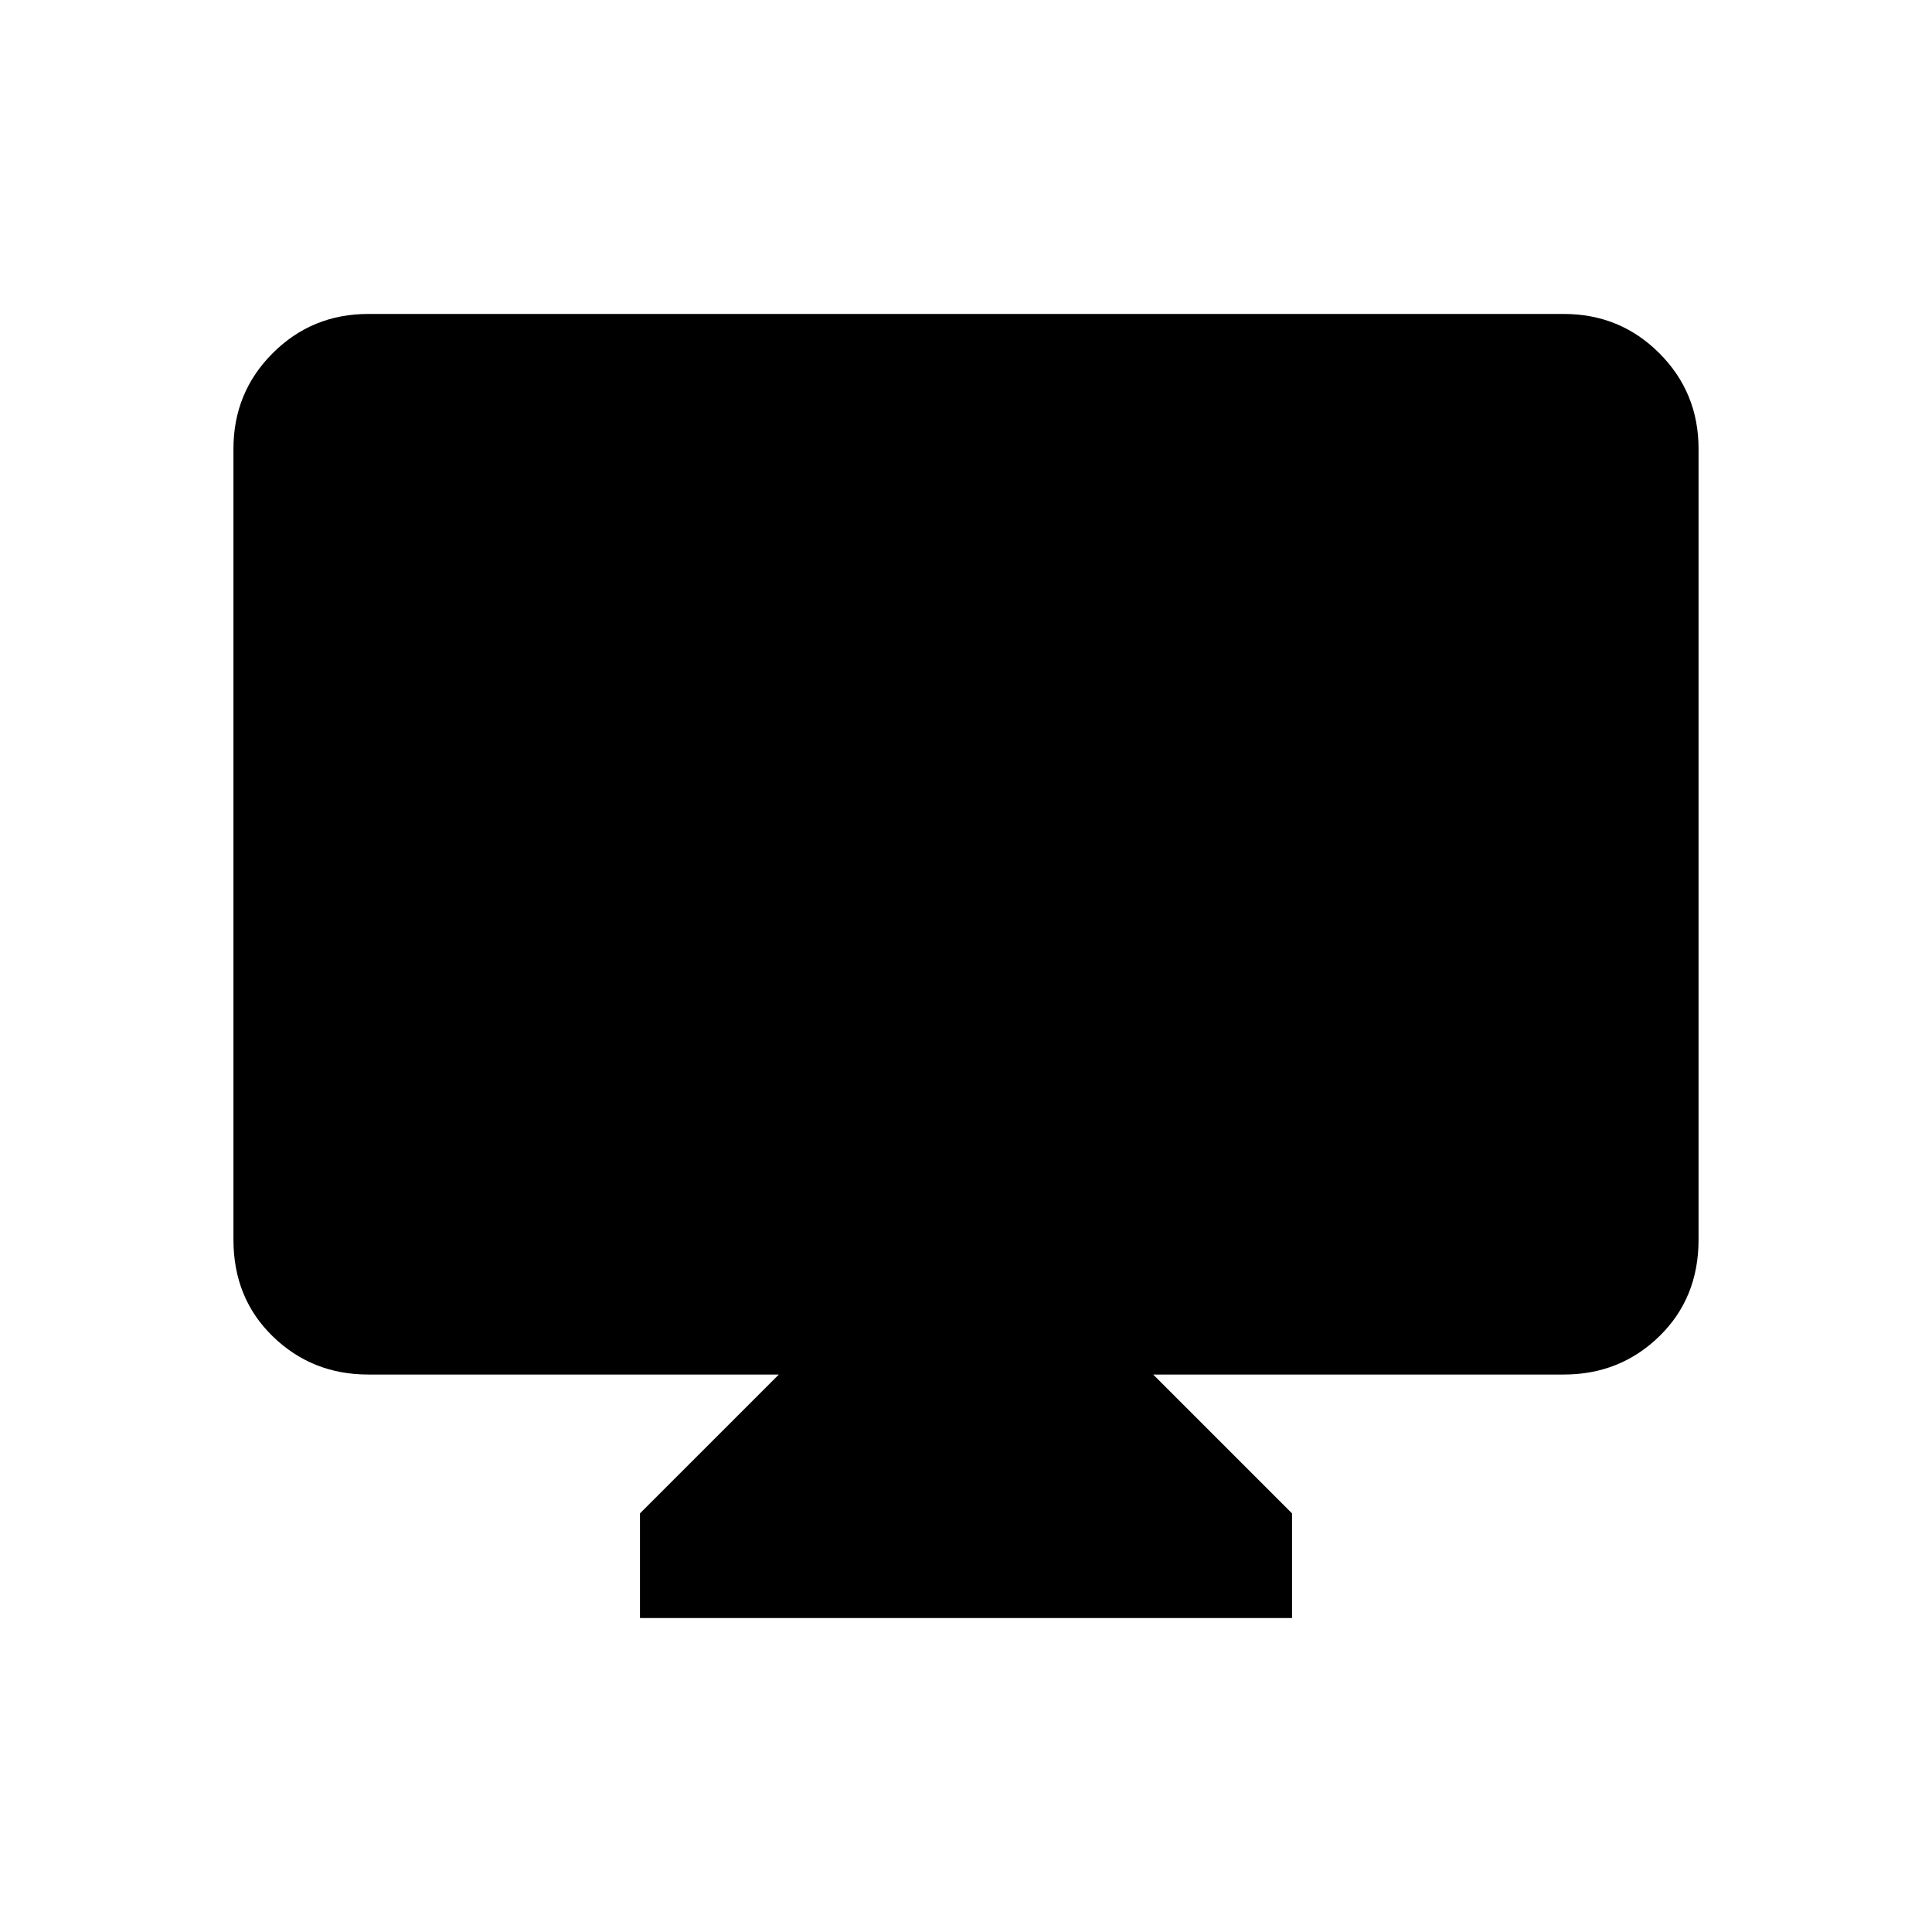 <svg xmlns="http://www.w3.org/2000/svg" height="48" width="48"><path d="M15.9 40.2v-2.6l3.45-3.45H9.15q-1.4 0-2.375-.95-.975-.95-.975-2.4V11.15q0-1.4.975-2.375Q7.75 7.8 9.15 7.8h29.7q1.4 0 2.375.975.975.975.975 2.375V30.8q0 1.45-.975 2.4t-2.375.95h-10.2l3.45 3.45v2.6Z"/></svg>